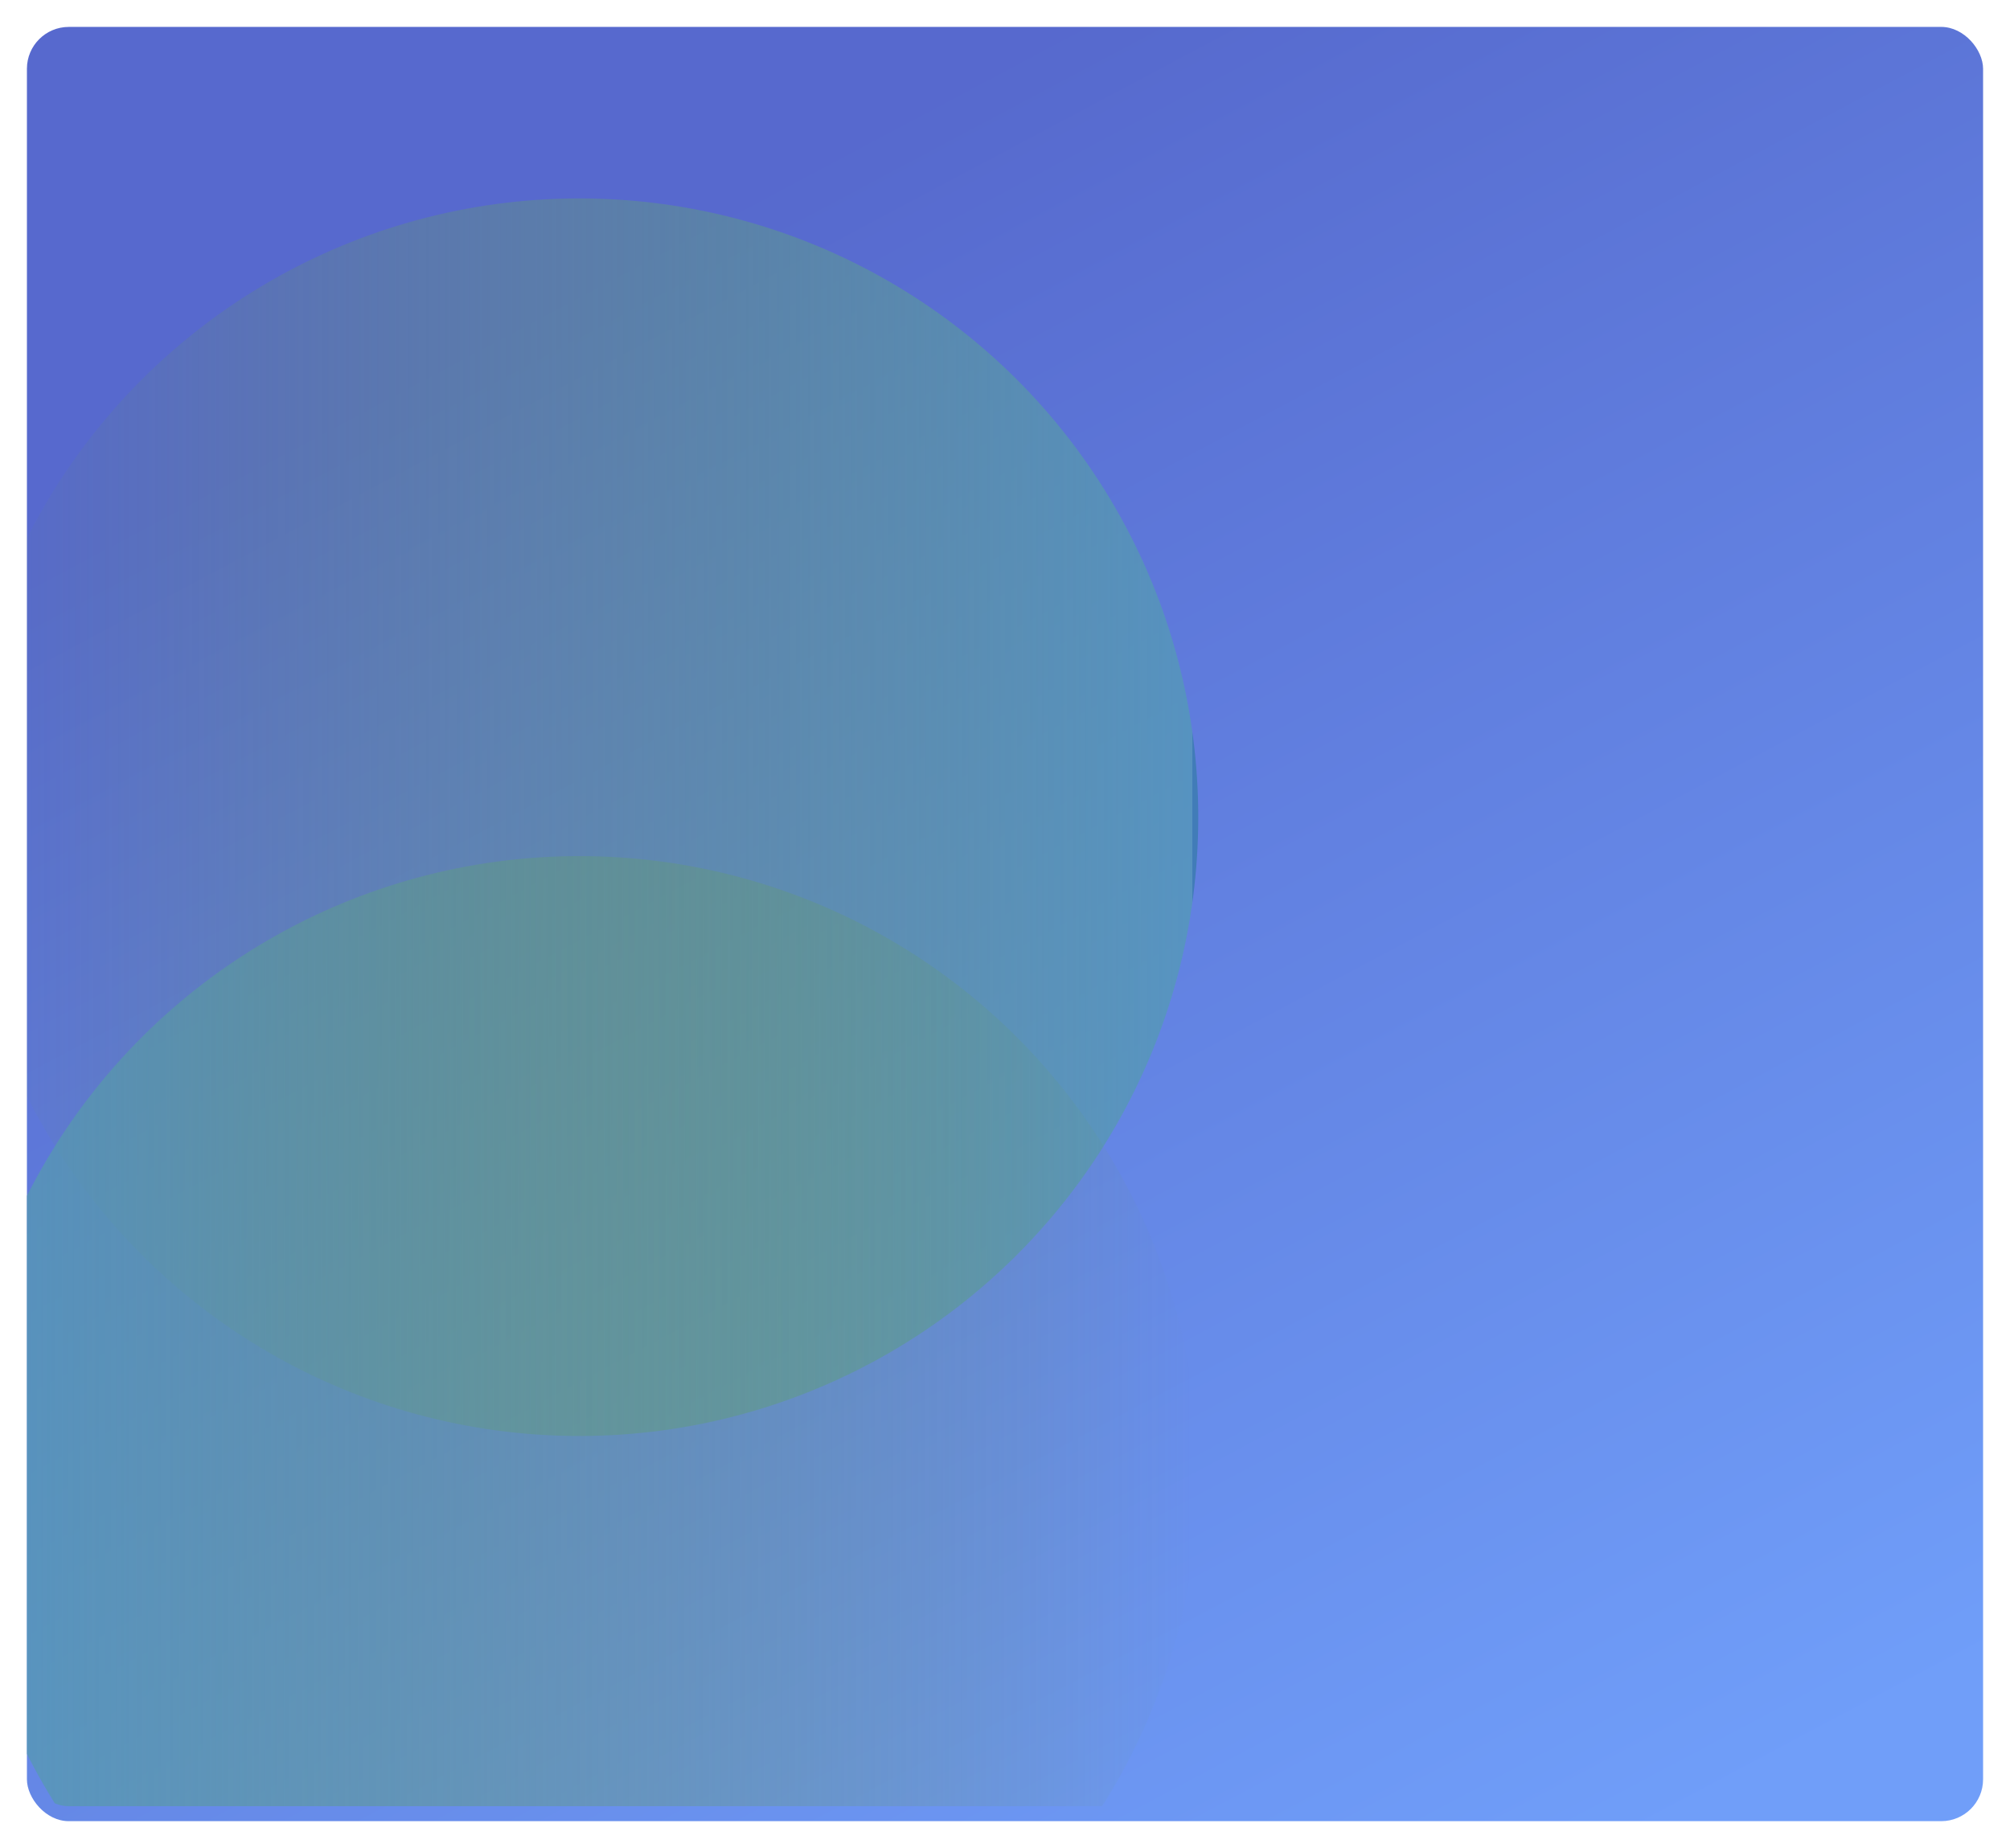 <svg xmlns="http://www.w3.org/2000/svg" xmlns:xlink="http://www.w3.org/1999/xlink" width="672" height="618" viewBox="0 0 672 618">
    <defs>
        <linearGradient id="dyxit4nsza" x1=".034" x2=".831" y2="1" gradientUnits="objectBoundingBox">
            <stop offset="0" stop-color="#0f2ab9"/>
            <stop offset="1" stop-color="#3375f7"/>
        </linearGradient>
        <linearGradient id="uxmxpre6oc" x1=".331" y1=".125" x2=".831" xlink:href="#dyxit4nsza"/>
        <linearGradient id="cmjml6ztje" x1=".5" x2=".5" y2="1" gradientUnits="objectBoundingBox">
            <stop offset="0" stop-color="#417cb8"/>
            <stop offset="0" stop-color="#5499b8" stop-opacity=".78"/>
            <stop offset="1" stop-color="#6ea12d" stop-opacity="0"/>
        </linearGradient>
        <clipPath id="cclbxstkud">
            <rect data-name="사각형 6264" width="654" height="601" rx="14" transform="translate(644 4103)" style="fill:url(#dyxit4nsza)"/>
        </clipPath>
        <filter id="vfh0i88mrb" x="0" y="0" width="672" height="618" filterUnits="userSpaceOnUse">
            <feOffset dy="6"/>
            <feGaussianBlur stdDeviation="3" result="blur"/>
            <feFlood flood-opacity=".302"/>
            <feComposite operator="in" in2="blur"/>
            <feComposite in="SourceGraphic"/>
        </filter>
    </defs>
    <g data-name="mbc_box">
        <g style="filter:url(#vfh0i88mrb)">
            <rect data-name="mbc_box" width="654" height="600" rx="14" transform="translate(9 3)" style="opacity:.7;fill:url(#uxmxpre6oc)"/>
        </g>
        <g data-name="마스크 그룹 7155" transform="translate(-635 -4100)" style="mix-blend-mode:hard-light;isolation:isolate;clip-path:url(#cclbxstkud)">
            <g data-name="그룹 7952" transform="rotate(-90 2685.057 2006.566)">
                <circle data-name="타원 755" cx="206.923" cy="206.923" r="206.923" transform="rotate(-180 262.636 178.561)" style="fill:url(#cmjml6ztje)"/>
                <circle data-name="타원 756" cx="206.923" cy="206.923" r="206.923" transform="translate(-108.502 -56.723)" style="fill:url(#cmjml6ztje)"/>
            </g>
        </g>
    </g>
</svg>
